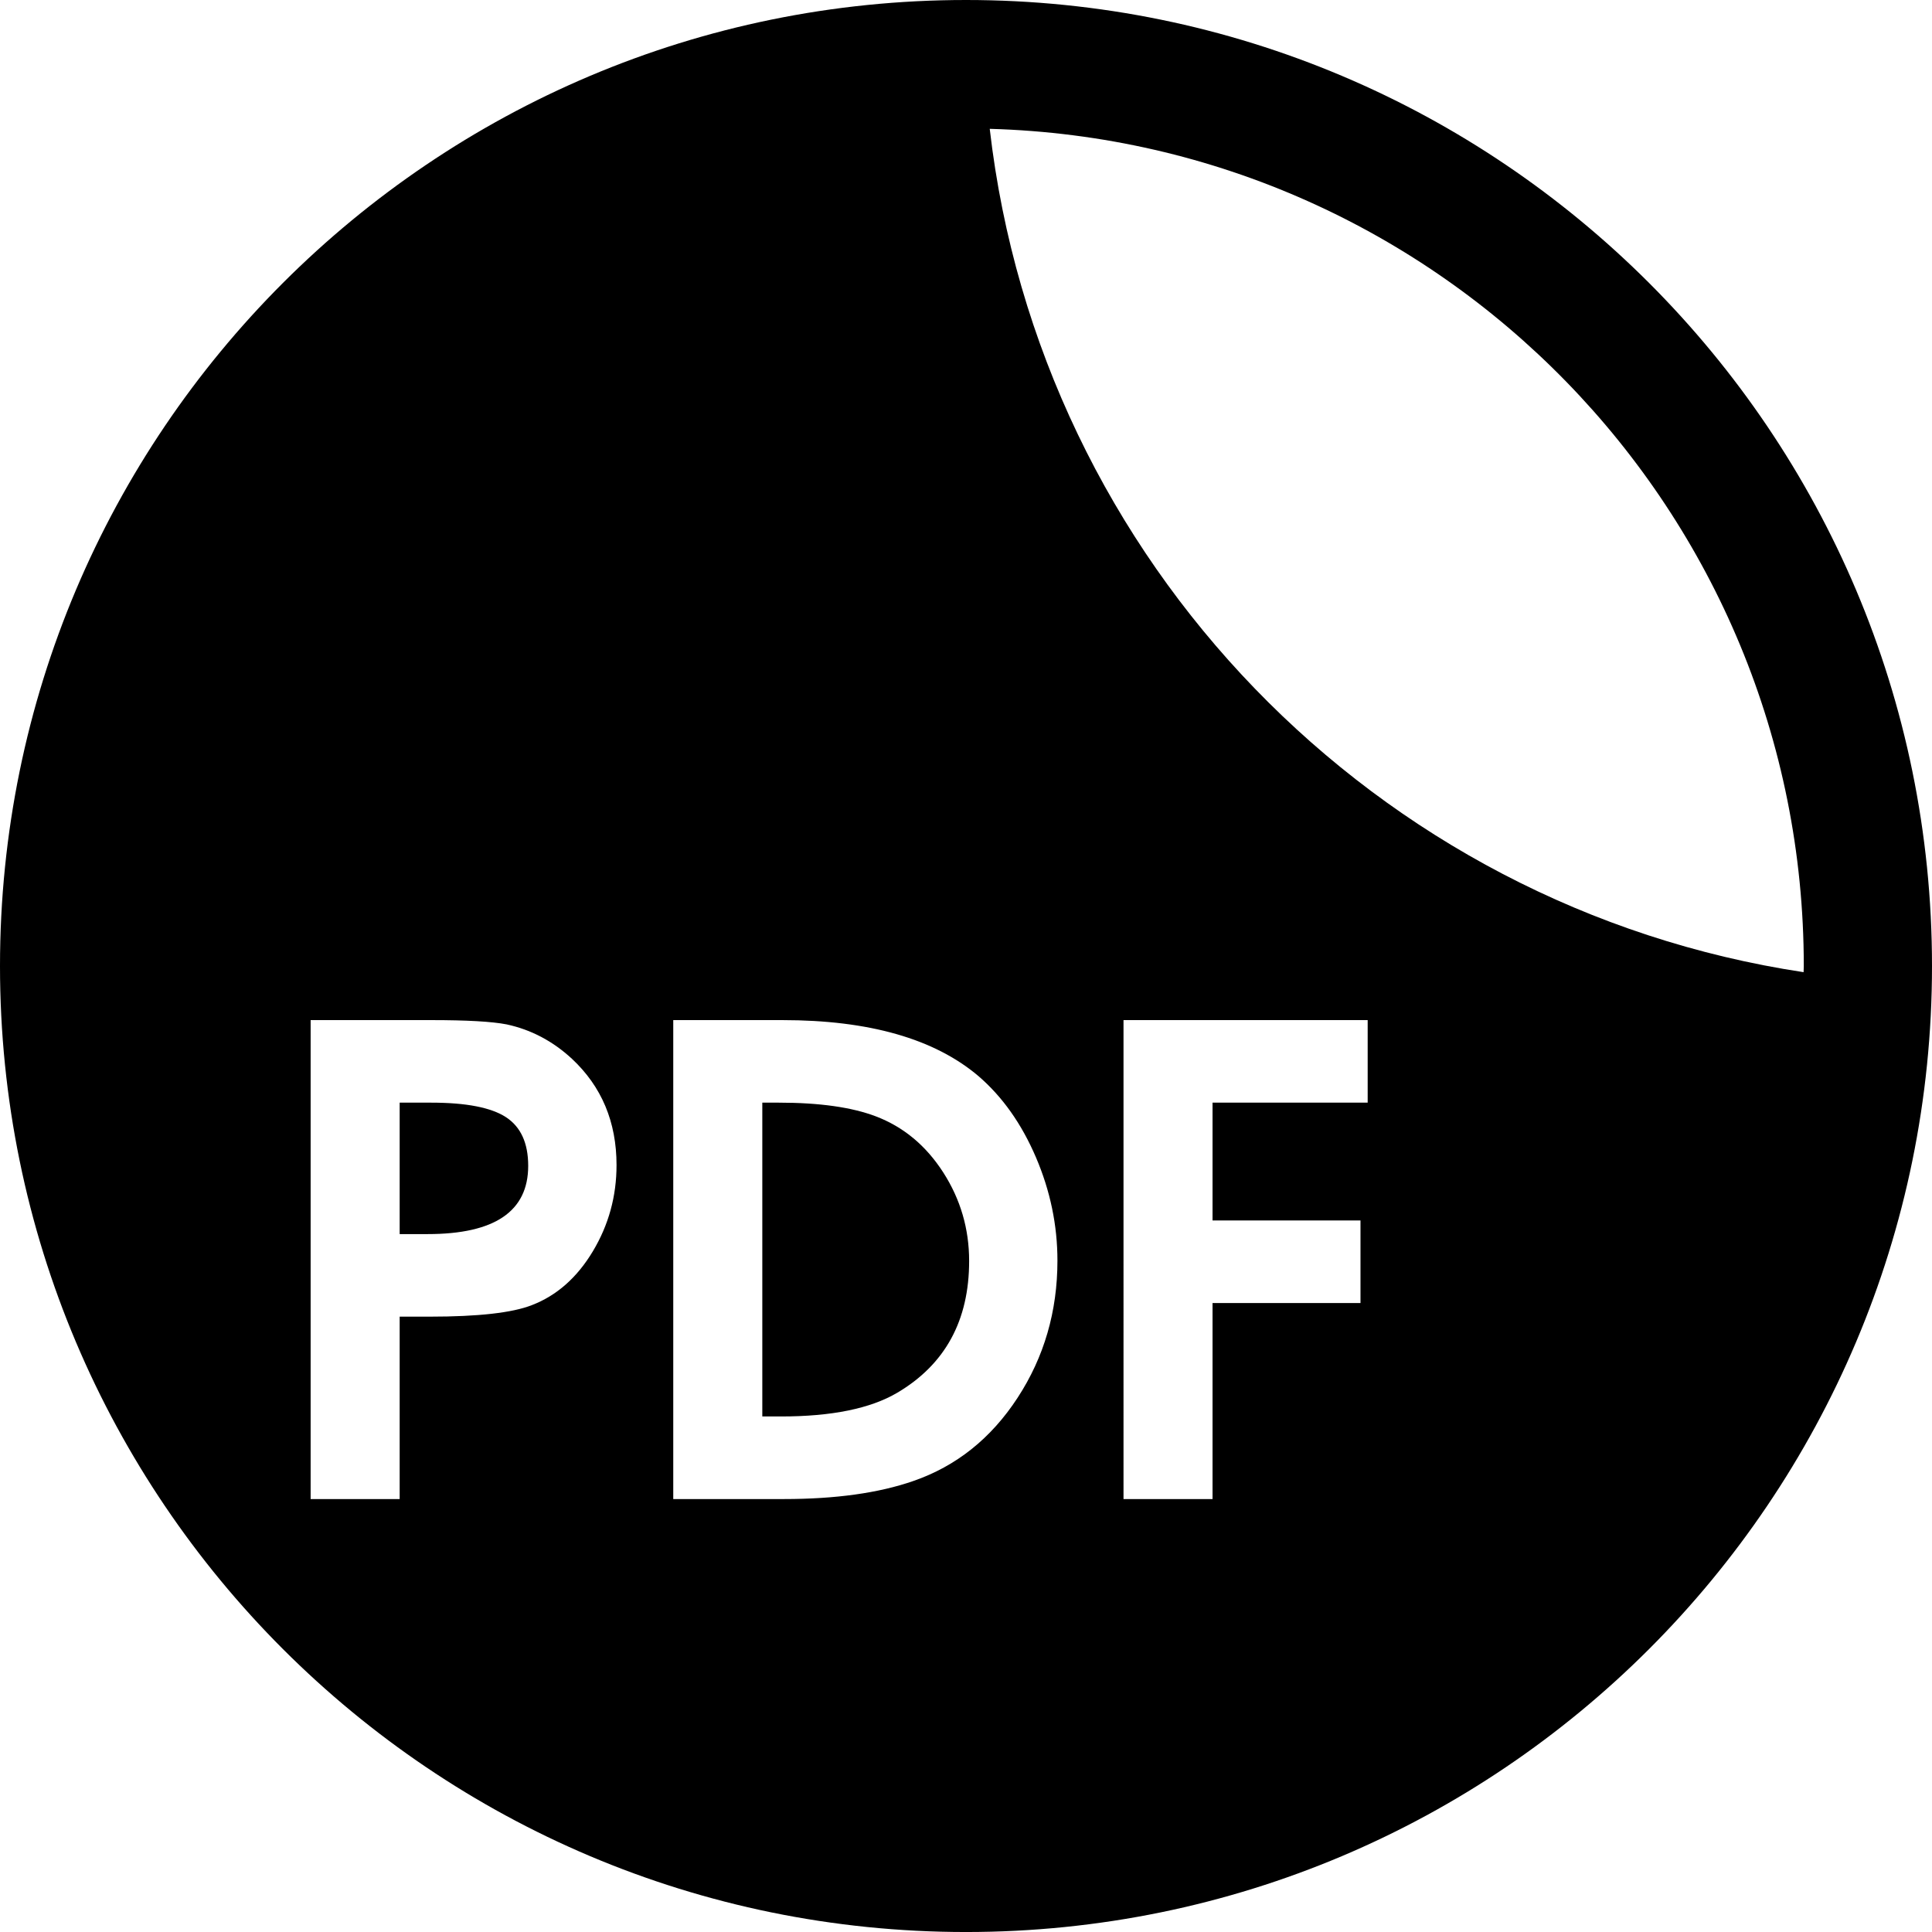 <?xml version="1.0" encoding="utf-8"?>
<svg viewBox="9.8 10.691 141.732 141.733" xmlns="http://www.w3.org/2000/svg">
  <g>
    <path d="M74.046,92.585c-1.757-0.667-4.127-1.003-7.111-1.003h-1.212v23.021h1.37c3.722,0,6.567-0.581,8.534-1.742   c3.512-2.076,5.269-5.299,5.269-9.664c0-2.357-0.632-4.521-1.897-6.493C77.733,94.734,76.083,93.36,74.046,92.585z"/>
    <path d="M80.667,10.691C41.528,10.691,9.8,42.419,9.8,81.557s31.728,70.867,70.866,70.867c39.137,0,70.866-31.729,70.866-70.867   S119.804,10.691,80.667,10.691z M53.291,102.488c-1.158,1.931-2.652,3.248-4.478,3.95c-1.44,0.563-3.934,0.843-7.48,0.843H39.12   v13.382h-6.532V85.526h8.85c2.598,0,4.442,0.103,5.531,0.315c1.792,0.386,3.389,1.228,4.793,2.528   c2.177,2.036,3.267,4.634,3.267,7.796C55.029,98.449,54.45,100.555,53.291,102.488z M84.45,113.232   c-1.949,2.987-4.504,5.023-7.665,6.111c-2.529,0.878-5.689,1.319-9.482,1.319H59.19V85.526h8.007   c6.356,0,11.149,1.366,14.382,4.107c1.754,1.511,3.162,3.495,4.215,5.953c1.053,2.459,1.58,4.986,1.58,7.585   C87.374,106.893,86.398,110.249,84.45,113.232z M110.133,91.582H98.752v8.641h10.854v6.058H98.752v14.383h-6.531V85.526h17.912   V91.582z M82.407,20.142c33.138,0.924,59.719,28.057,59.719,61.415c0,0.151-0.01,0.301-0.014,0.453   C110.702,77.264,86.067,51.897,82.407,20.142z"/>
    <path d="M46.917,92.647c-1.09-0.709-2.916-1.065-5.479-1.065H39.12v9.642h2.054c4.917,0,7.375-1.668,7.375-5.006   C48.549,94.547,48.004,93.358,46.917,92.647z"/>
  </g>
</svg>